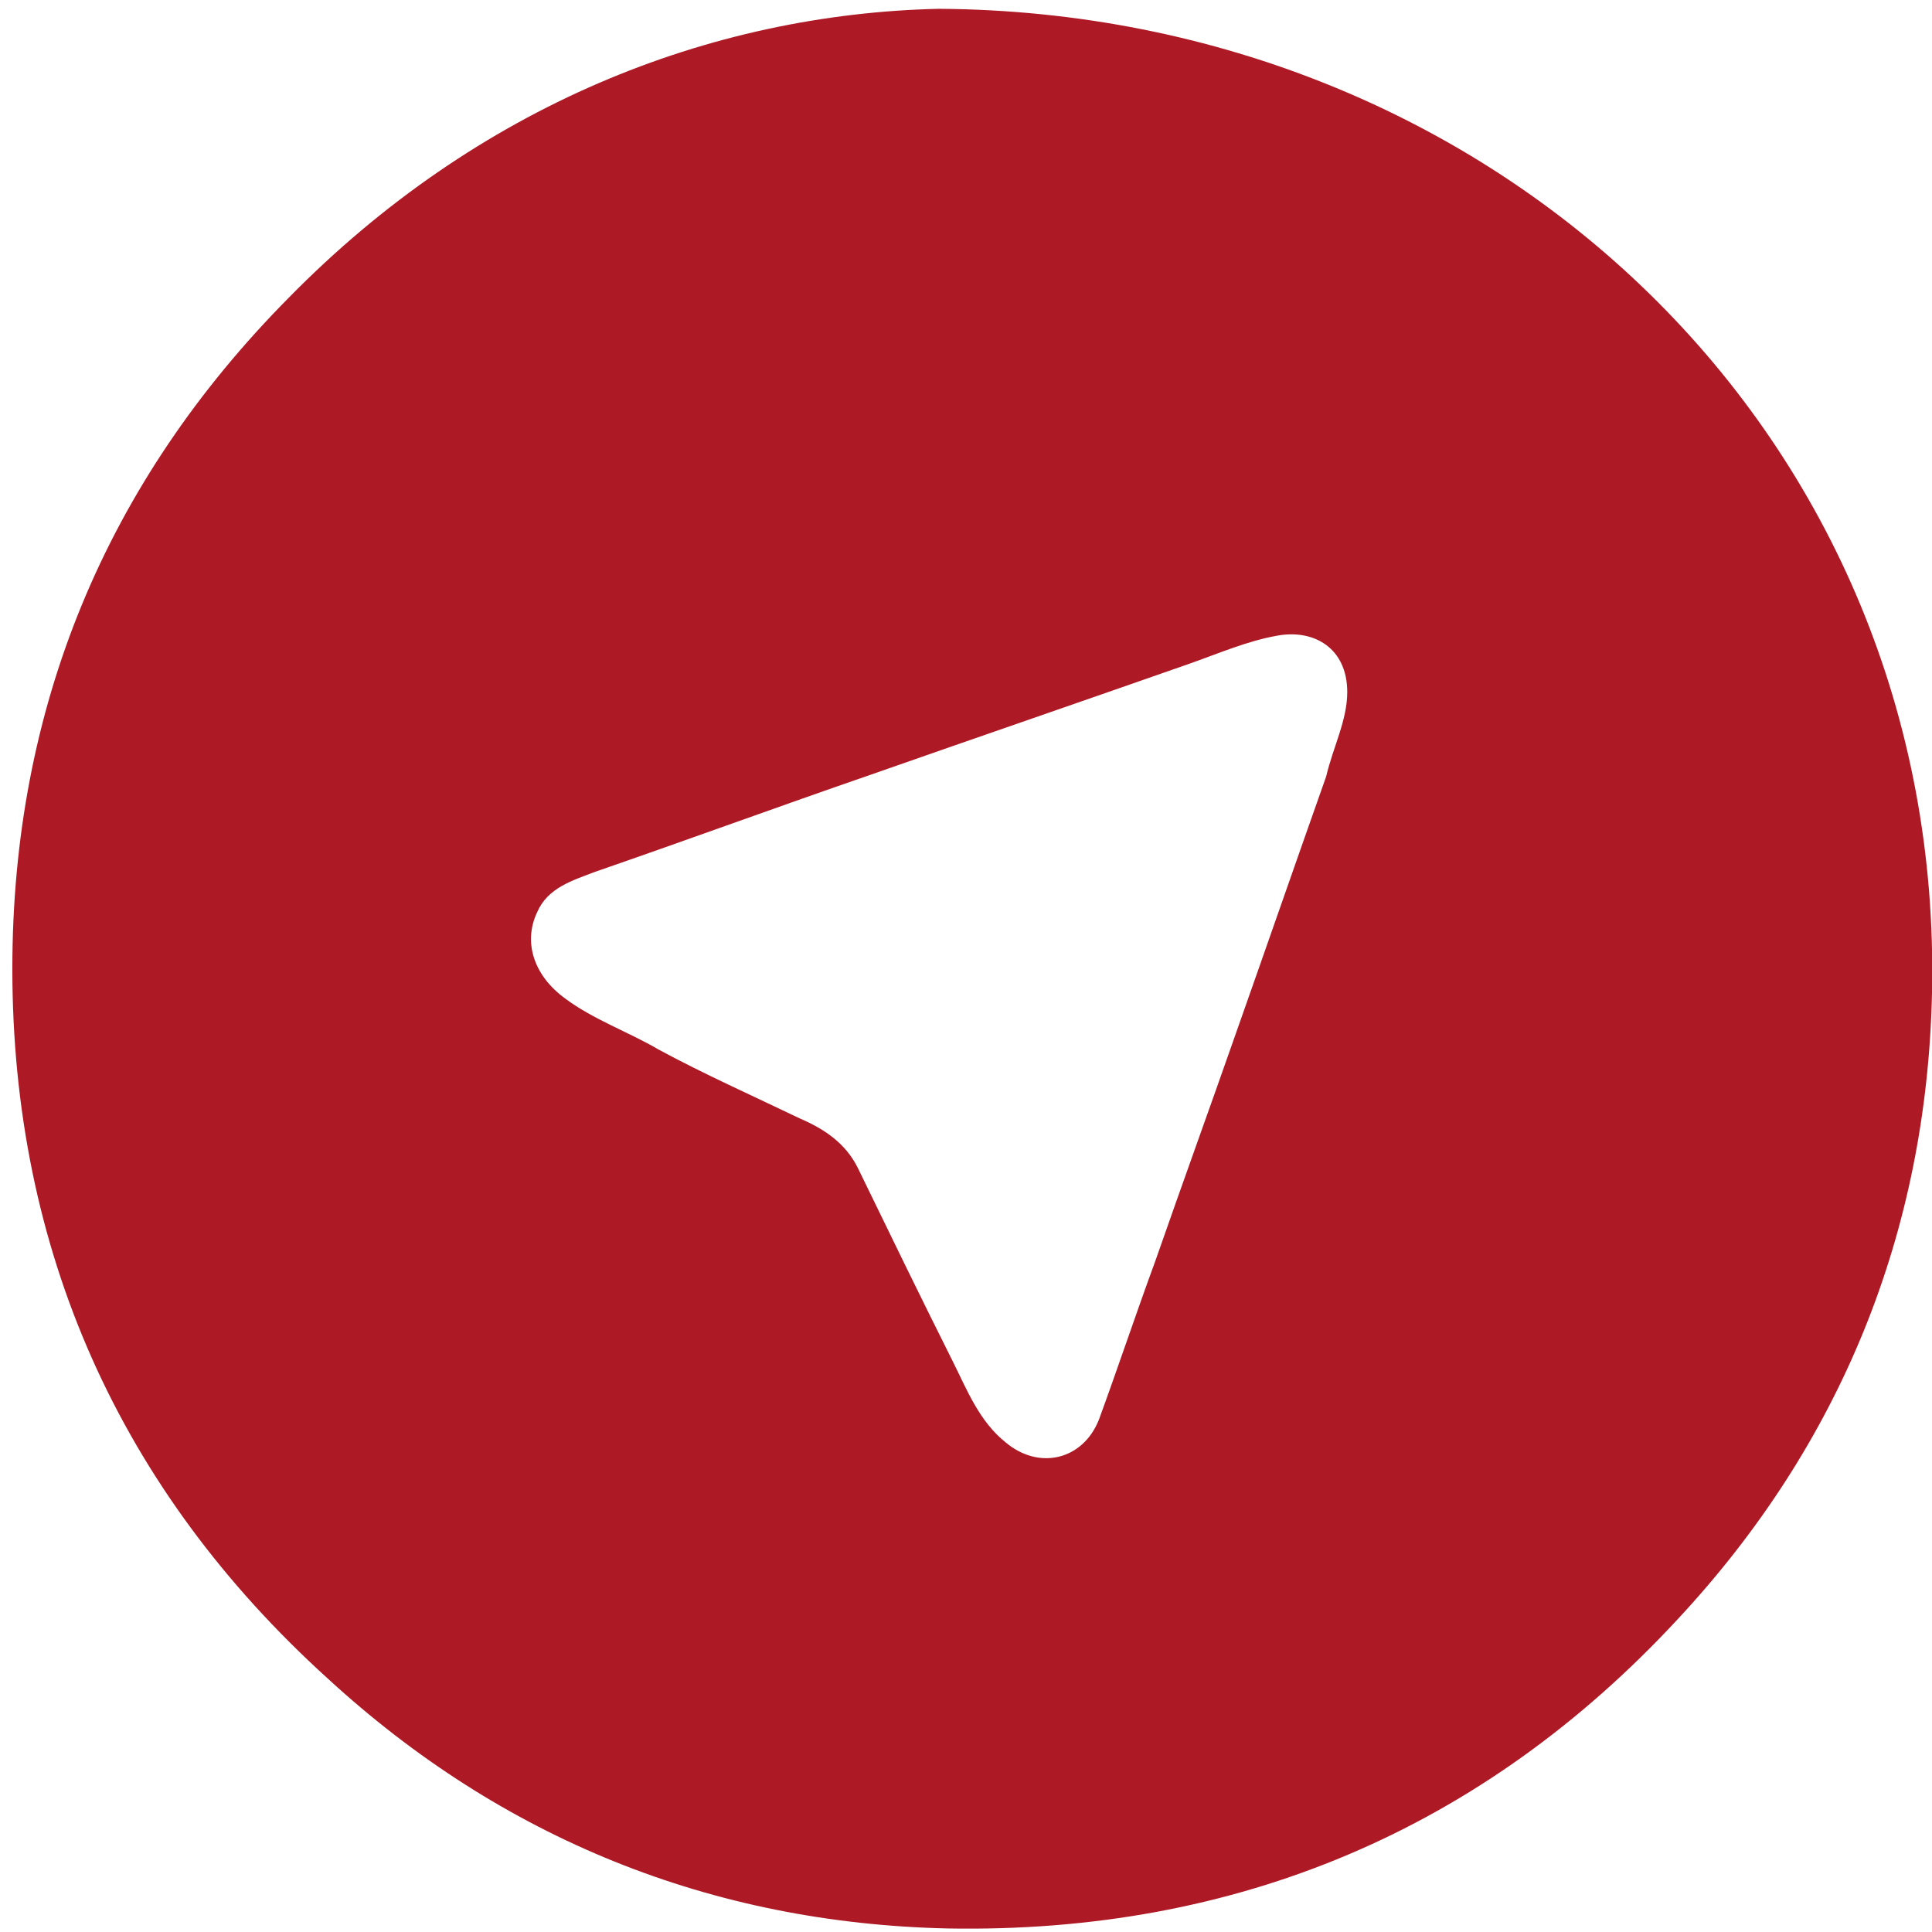 <svg width="18" height="18" viewBox="0 0 18 18" fill="none" xmlns="http://www.w3.org/2000/svg">
<path d="M8.746 0.082C13.947 0.115 18.115 4.069 18 9.254C17.951 11.486 17.147 13.455 15.637 15.079C13.816 17.048 11.519 18.016 8.828 17.967C6.629 17.918 4.676 17.13 3.052 15.637C1.116 13.882 0.115 11.65 0.115 9.025C0.115 6.596 0.984 4.496 2.691 2.773C4.447 0.984 6.612 0.131 8.746 0.082ZM12.552 6.448C12.552 6.038 12.241 5.858 11.896 5.923C11.617 5.973 11.354 6.088 11.075 6.186C10.091 6.531 9.09 6.875 8.106 7.22C7.252 7.515 6.399 7.827 5.546 8.122C5.333 8.204 5.103 8.27 5.004 8.5C4.873 8.778 4.972 9.09 5.267 9.304C5.53 9.5 5.858 9.615 6.137 9.779C6.563 10.009 7.006 10.206 7.449 10.419C7.679 10.518 7.876 10.649 7.991 10.879C8.286 11.486 8.581 12.093 8.877 12.684C9.008 12.946 9.123 13.242 9.369 13.438C9.681 13.701 10.091 13.602 10.239 13.225C10.419 12.733 10.583 12.241 10.764 11.748C11.01 11.043 11.272 10.321 11.519 9.615C11.797 8.828 12.076 8.024 12.355 7.236C12.421 6.957 12.552 6.711 12.552 6.448Z" fill="#AE1926"/>
</svg>
